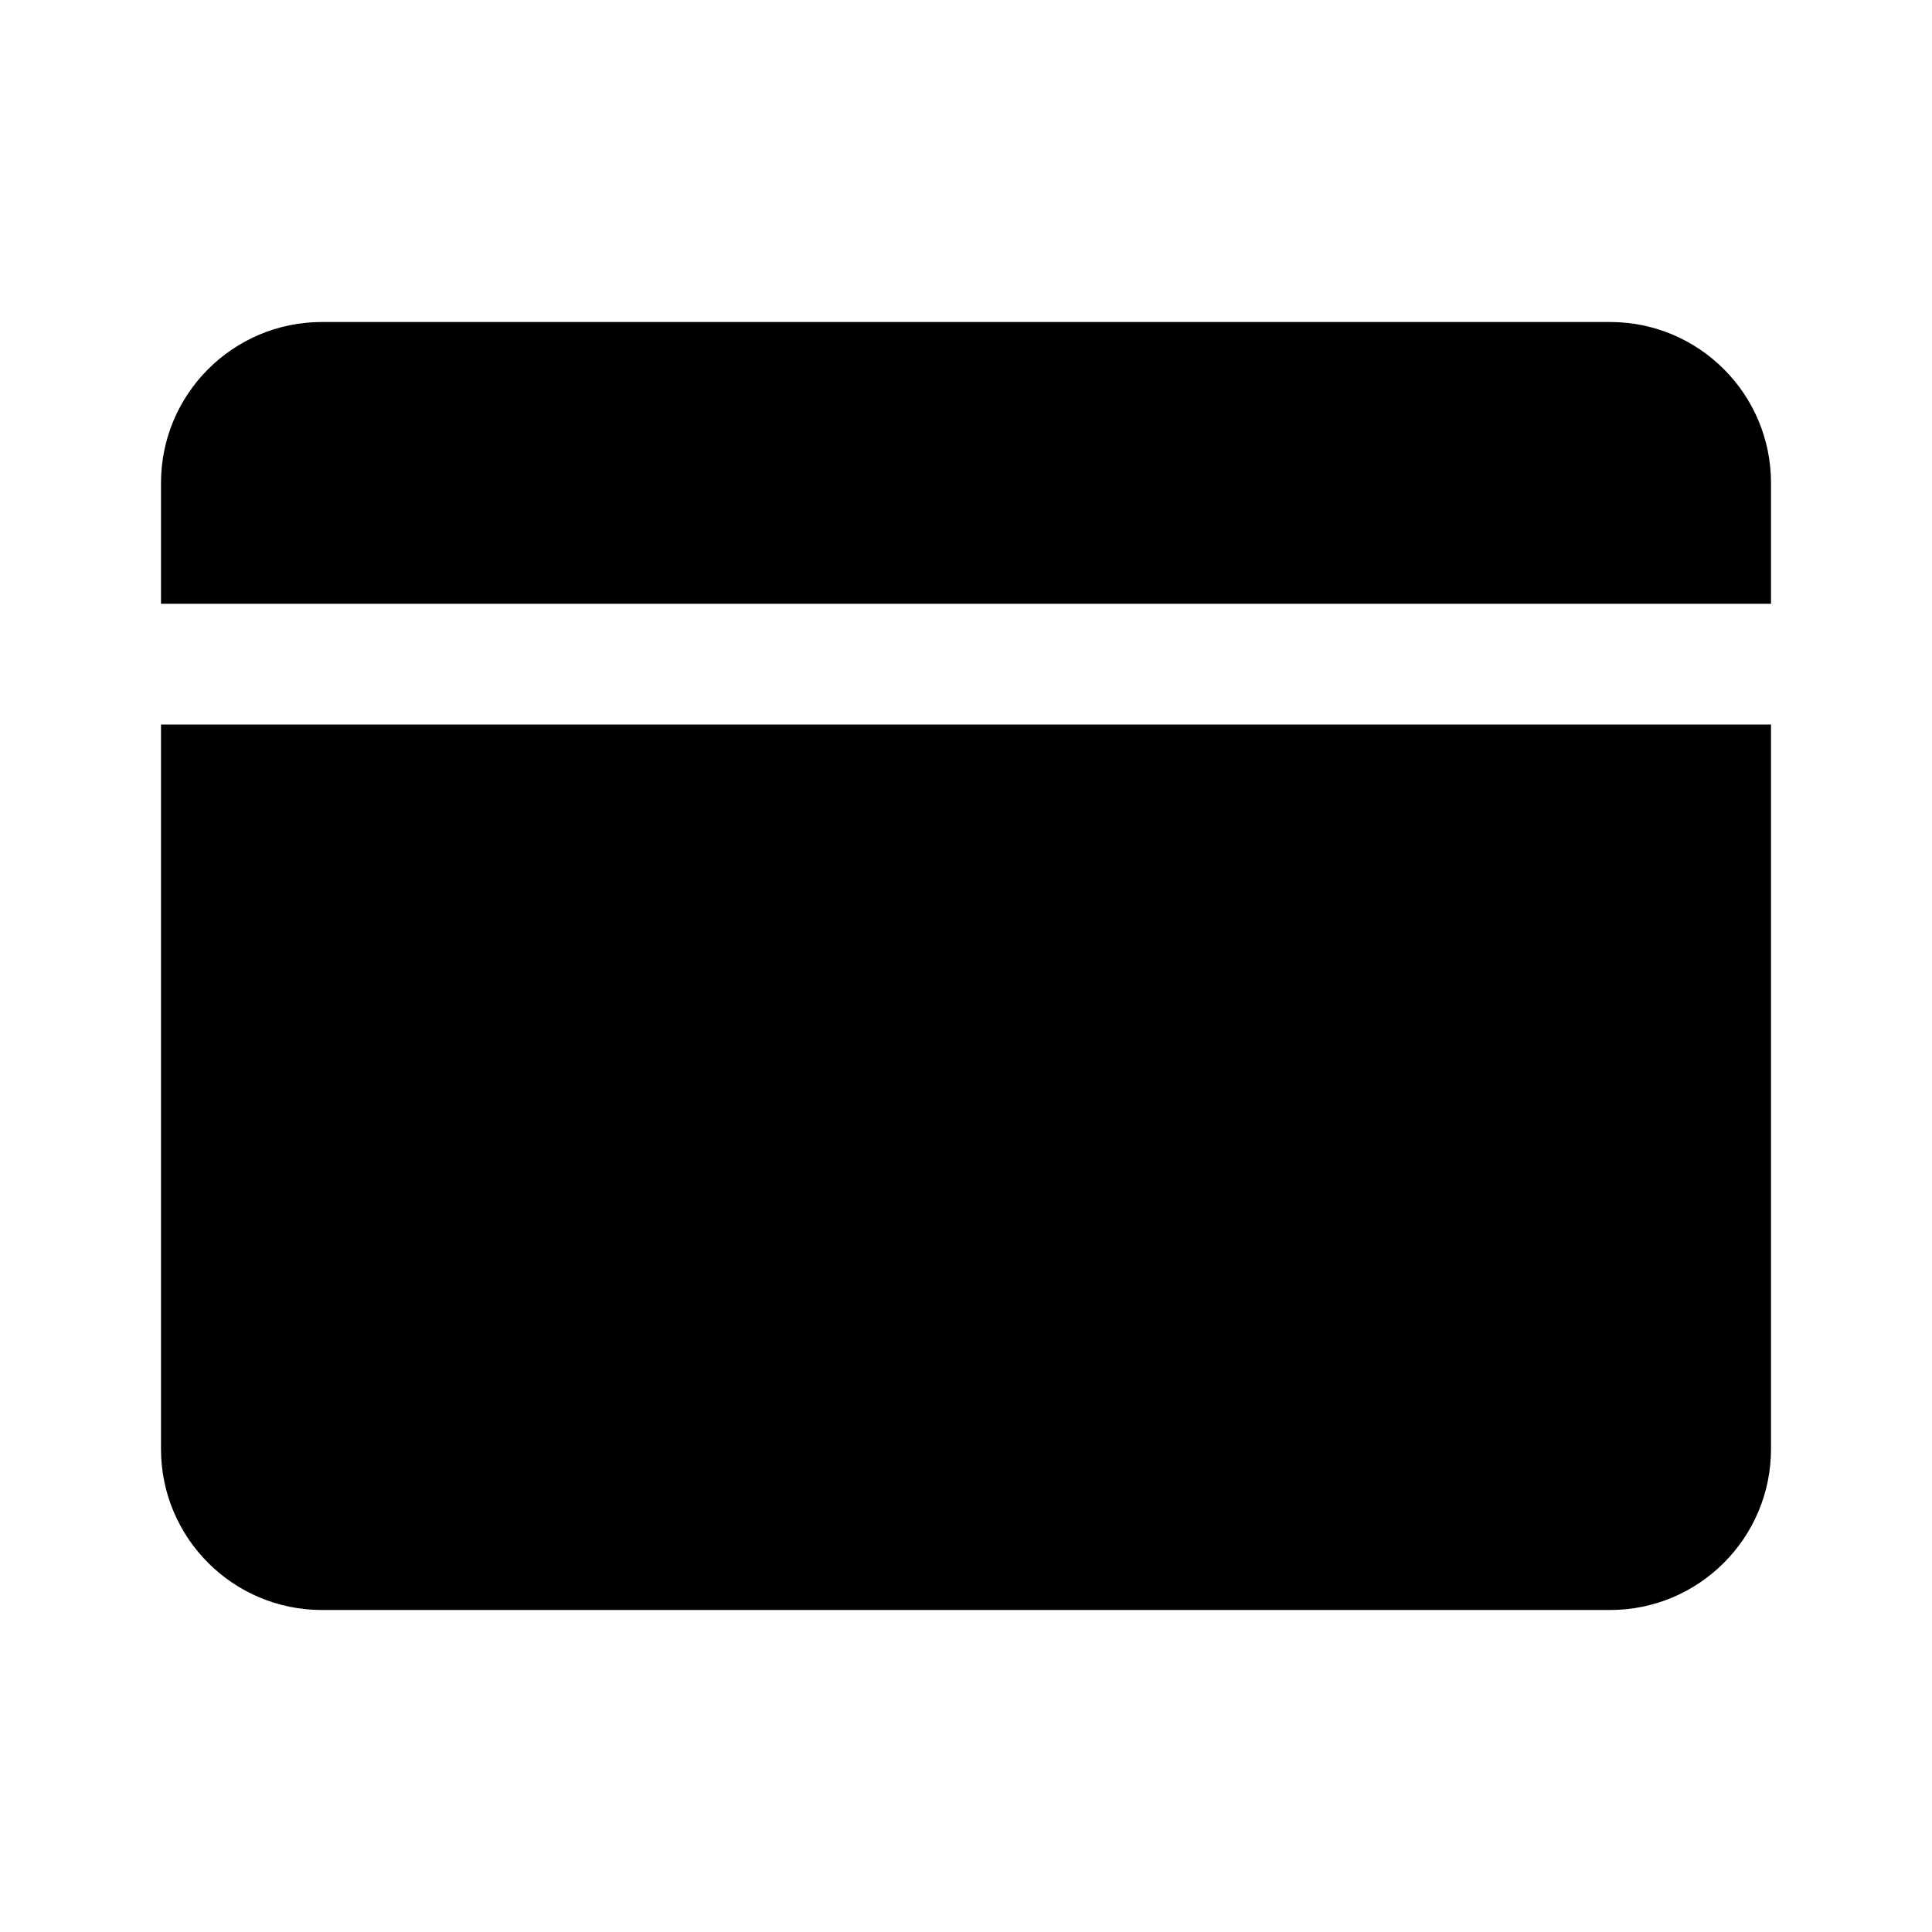 <svg width="24" height="24" viewBox="0 0 24 24" fill="currentColor" xmlns="http://www.w3.org/2000/svg"><path d="M4 4C2.895 4 2 4.895 2 6V7.5H22V6C22 4.895 21.105 4 20 4H4Z"/><path d="M22 9H2V18C2 19.105 2.895 20 4 20H20C21.105 20 22 19.105 22 18V9Z"/></svg>